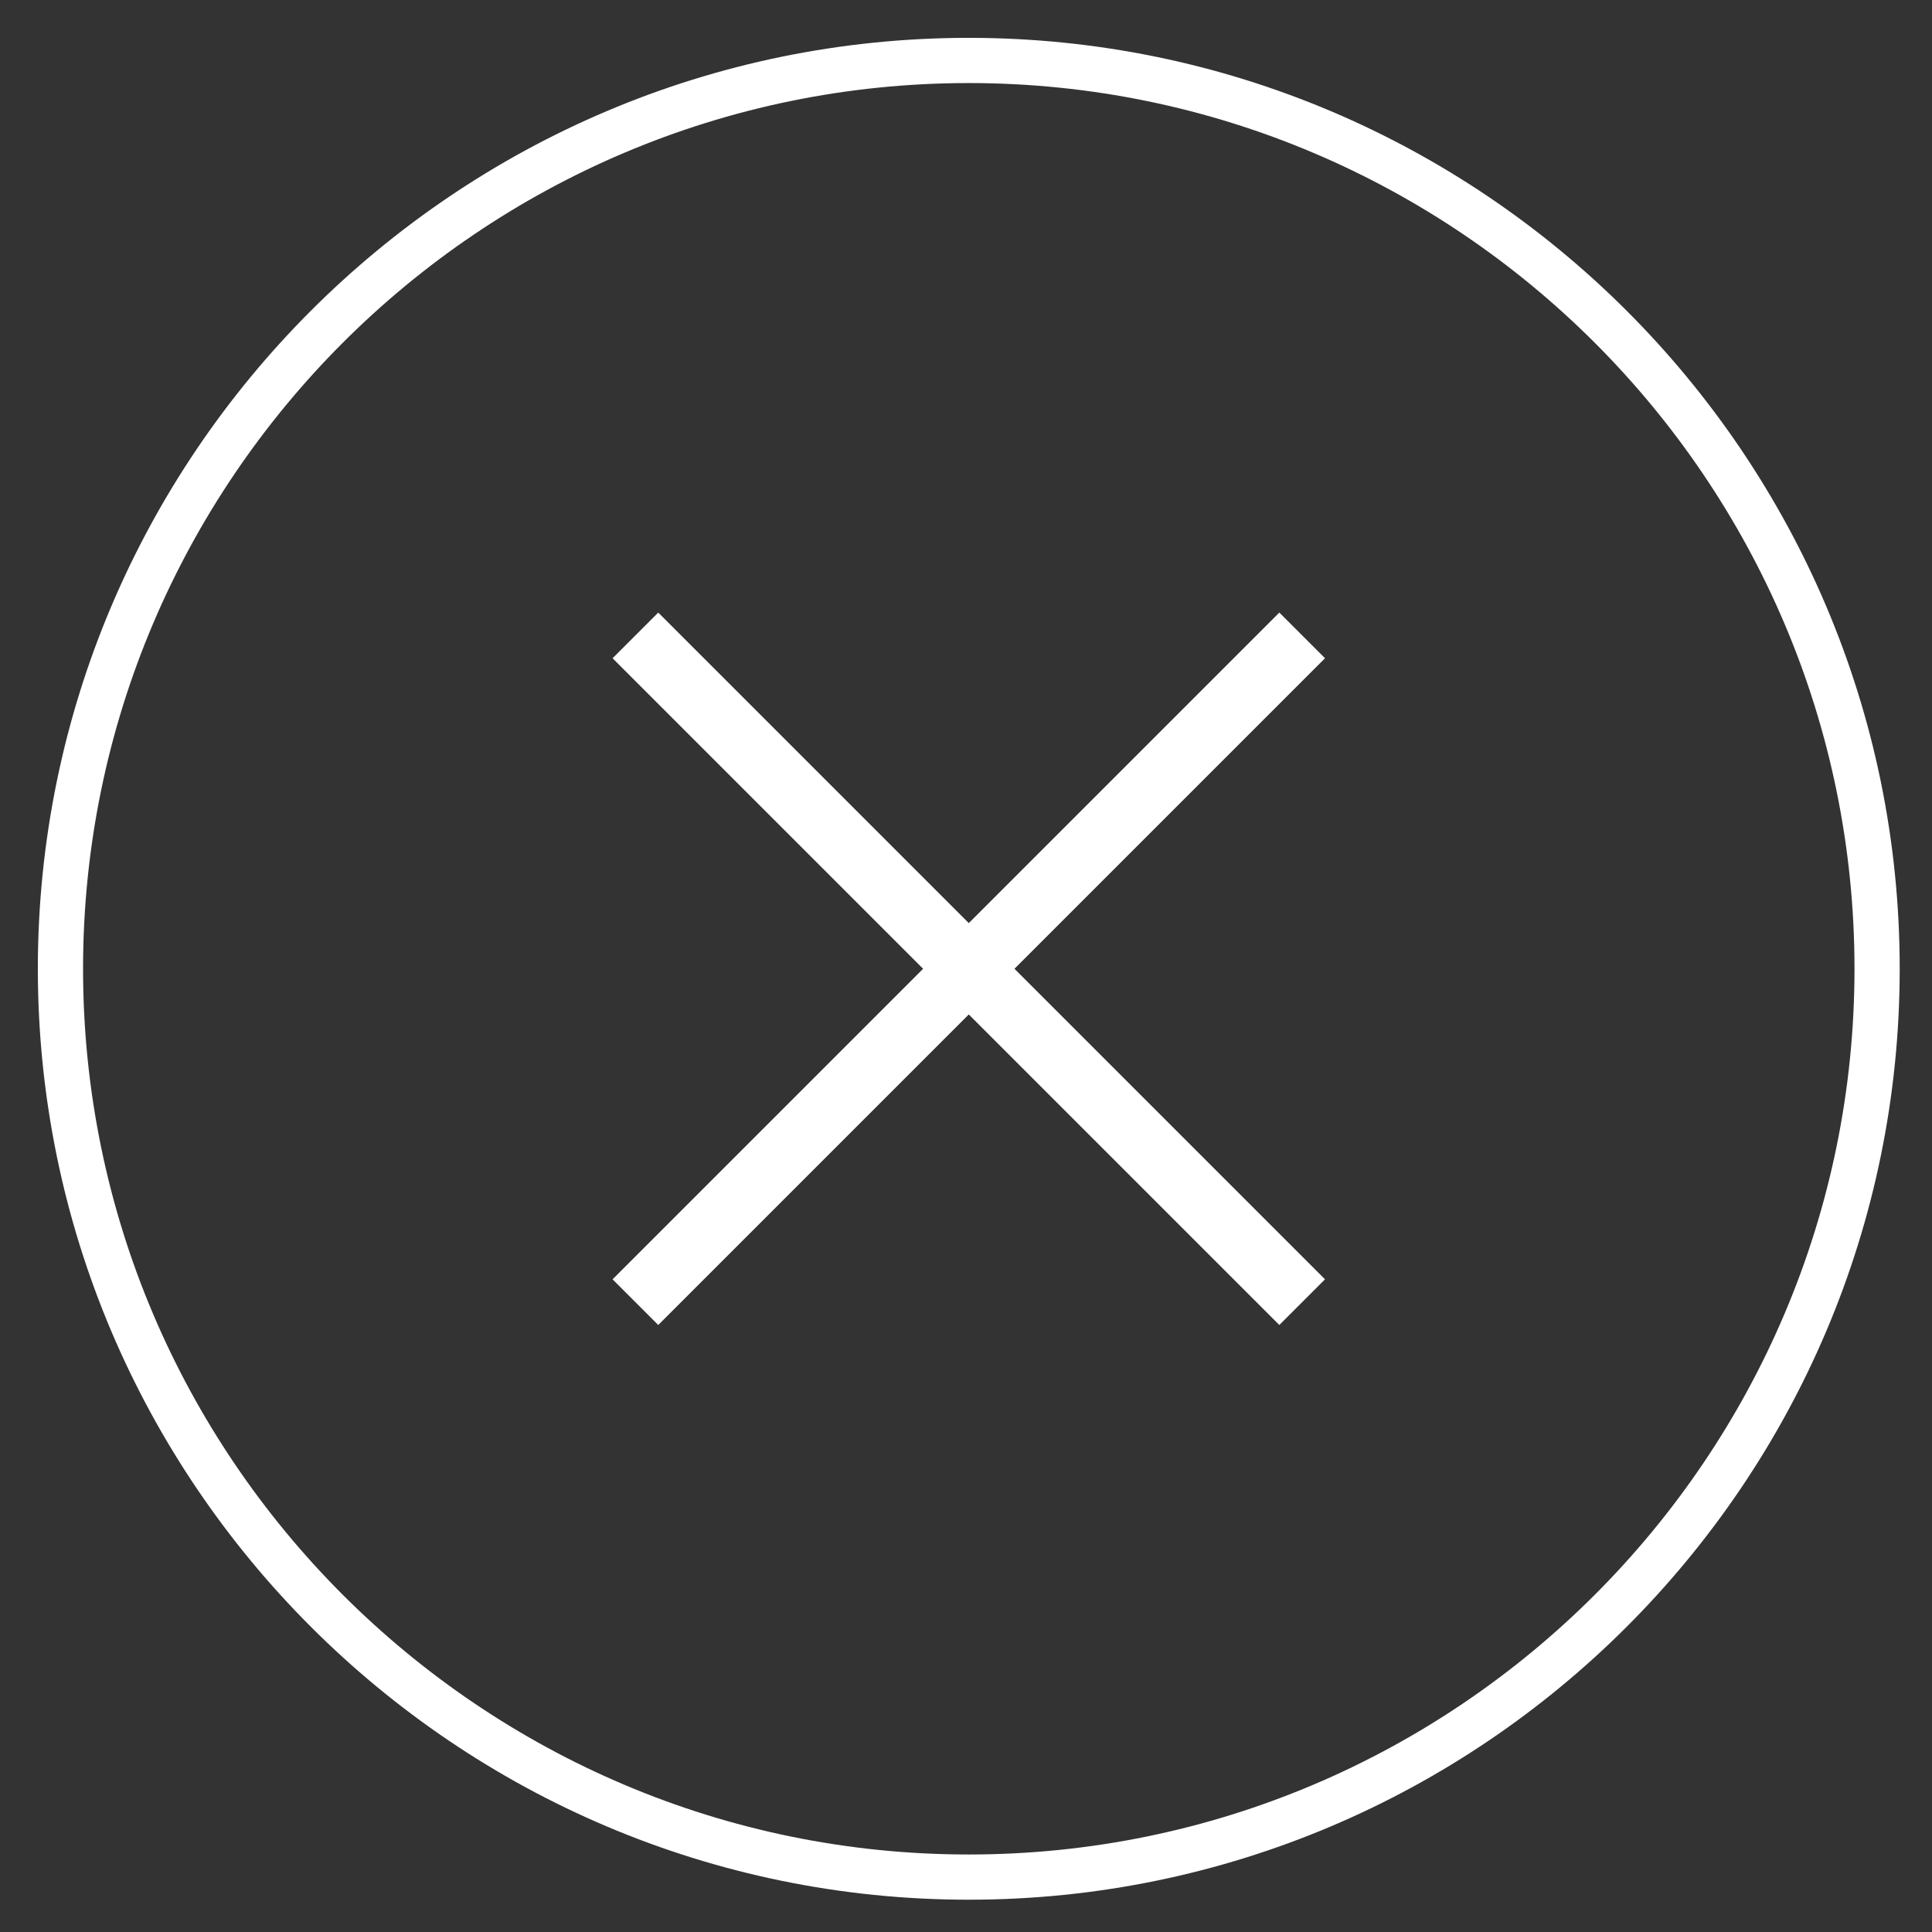 <svg id="Layer_1" data-name="Layer 1" xmlns="http://www.w3.org/2000/svg" viewBox="0 0 299.14 299.14"><rect x="0" y="0" width="299.14" height="299.14" fill="#333333" stroke="none"/><defs><style>.cls-1{fill:#fff;}</style></defs><title>close</title><rect class="cls-1" x="77" y="145" width="146" height="10" transform="translate(-62.13 150) rotate(-45)"/><rect class="cls-1" x="145" y="77" width="10" height="146" transform="translate(-62.13 150) rotate(-45)"/><path class="cls-1" d="M150,294.14C70.52,294.14,5.86,229.48,5.86,150S70.52,5.86,150,5.86,294.14,70.52,294.14,150,229.48,294.14,150,294.14Zm0-281.28C74.38,12.86,12.86,74.38,12.86,150S74.38,287.14,150,287.14,287.14,225.62,287.14,150,225.62,12.86,150,12.86Z"/></svg>